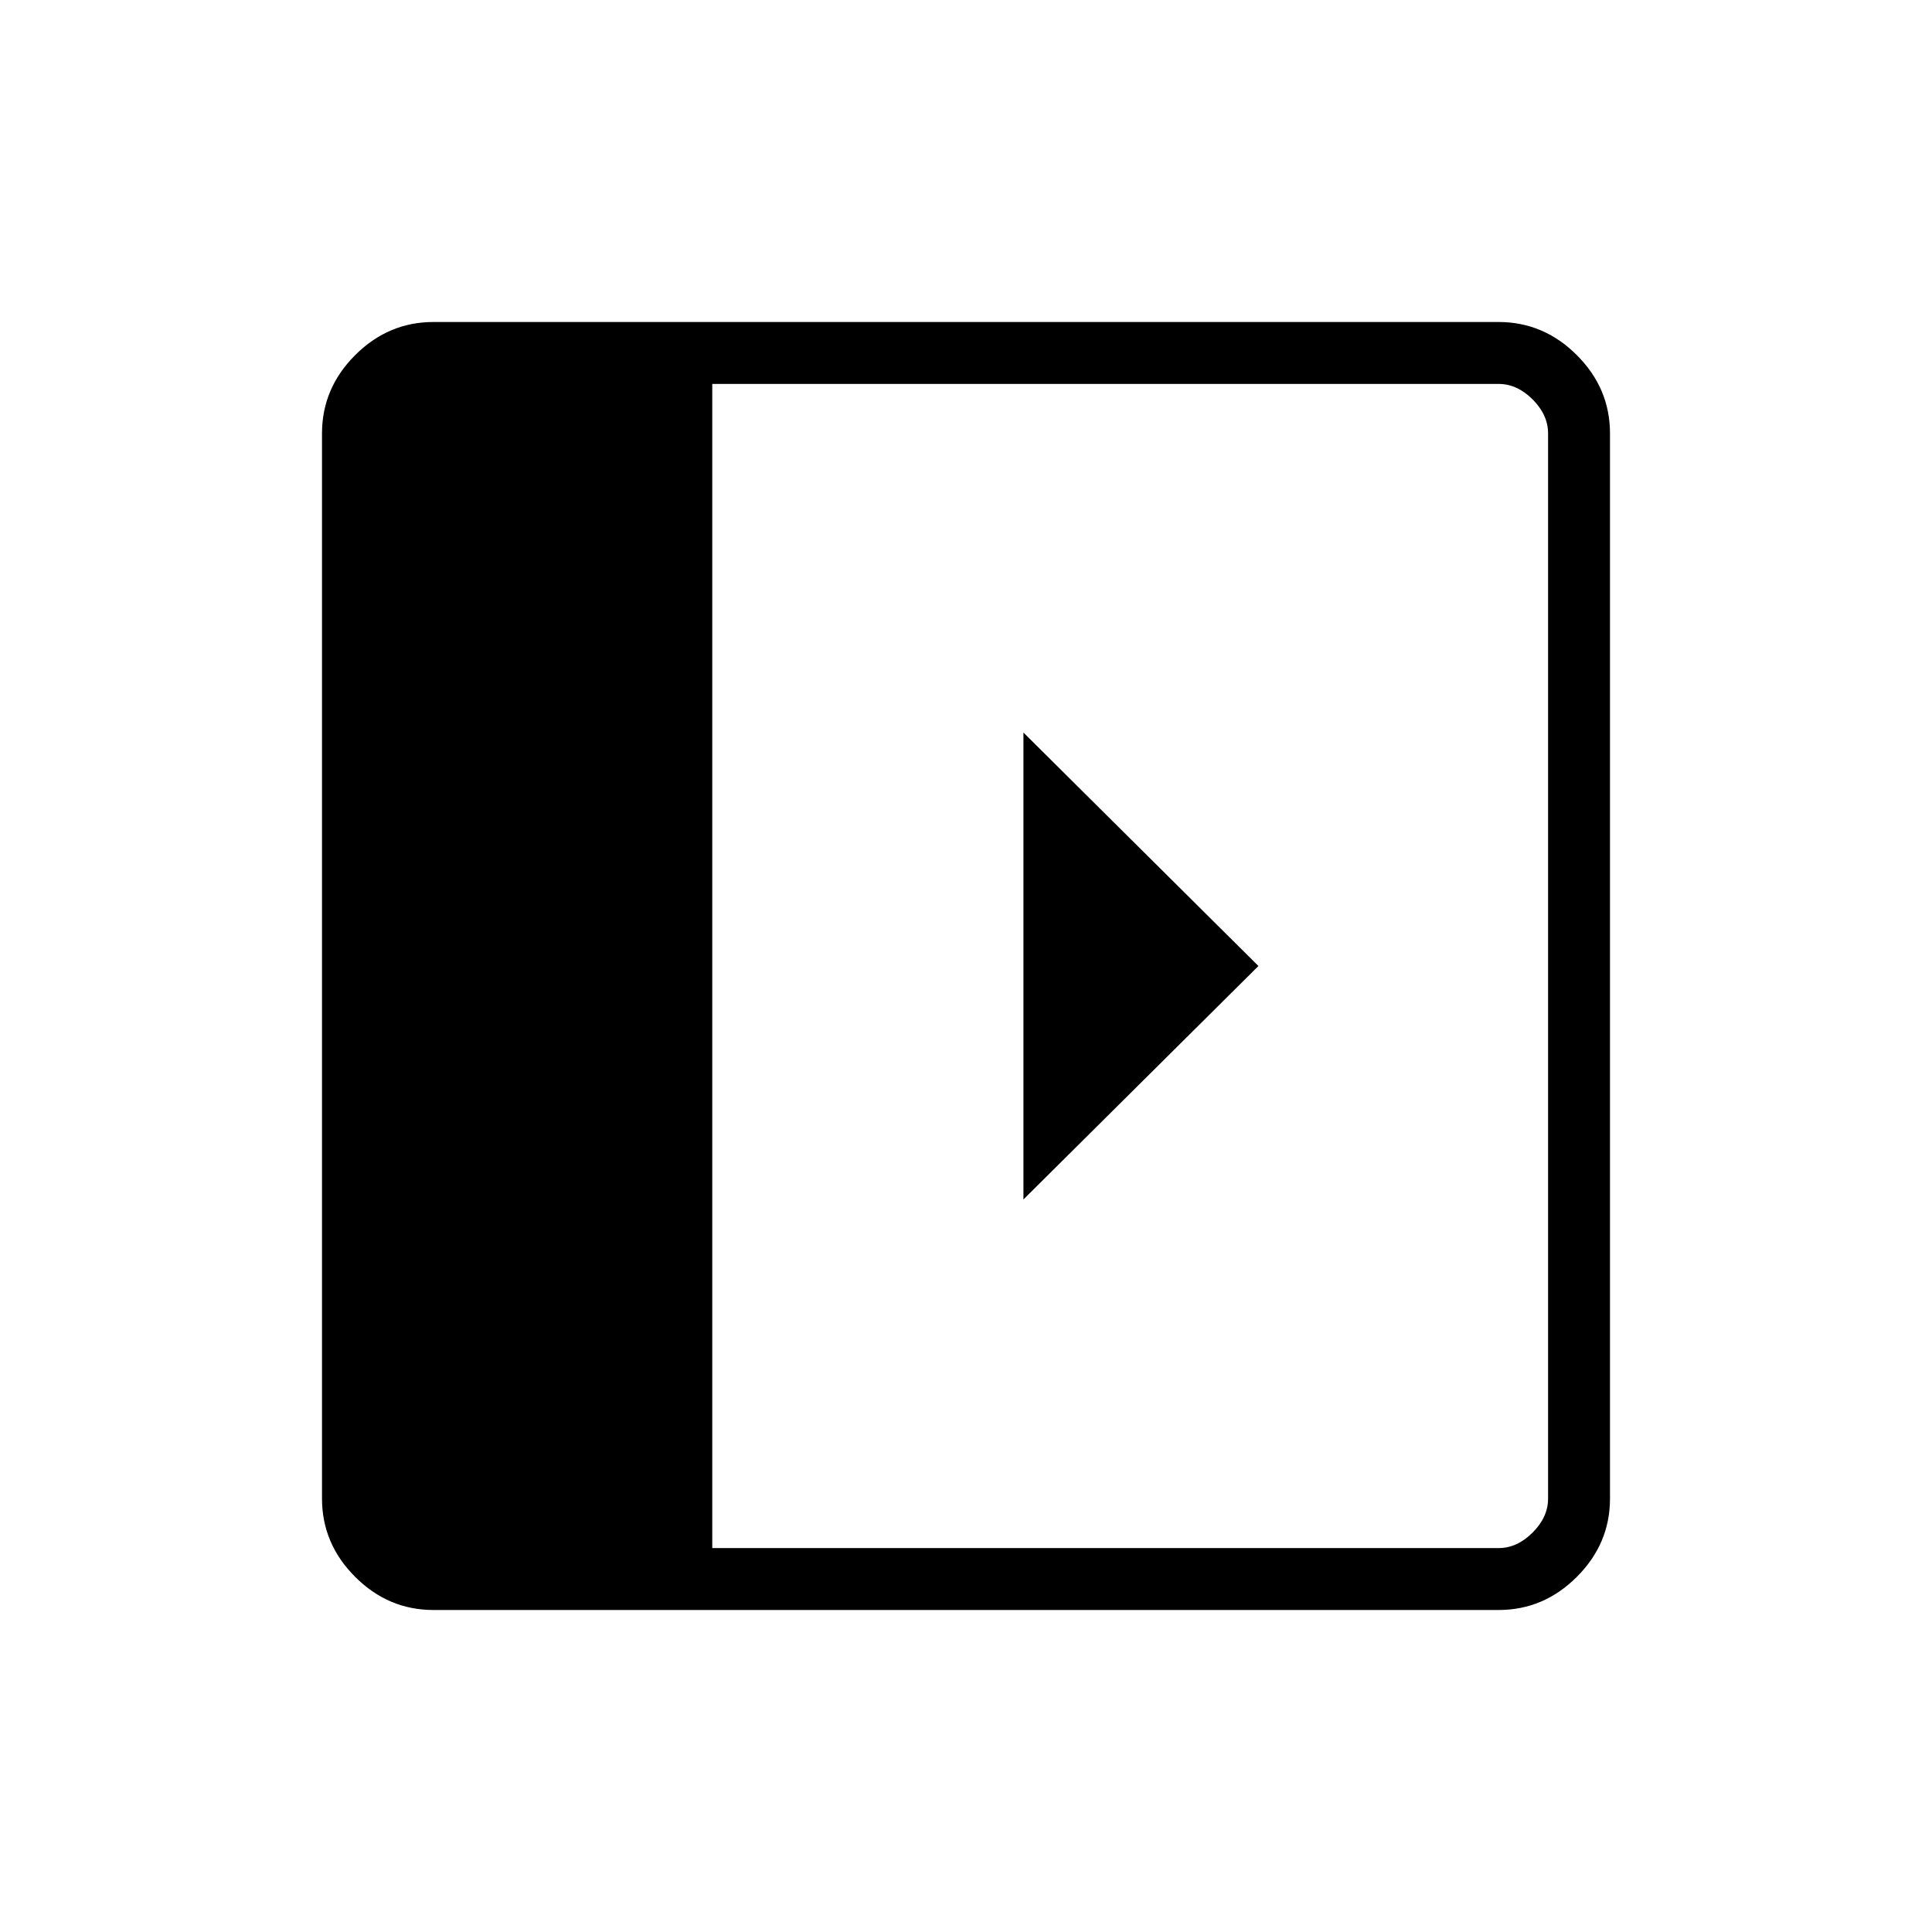 <svg xmlns="http://www.w3.org/2000/svg" height="48px" viewBox="0 -960 960 960" width="48px" fill="#000000"><path d="M508.54-596v232l116.77-116-116.77-116ZM215.38-160q-22.44 0-38.91-16.47Q160-192.94 160-215.38v-529.24q0-22.44 16.47-38.91Q192.94-800 215.38-800h529.24q22.44 0 38.91 16.47Q800-767.06 800-744.62v529.24q0 22.44-16.47 38.91Q767.06-160 744.62-160H215.38Zm138.54-30.77h390.7q9.23 0 16.92-7.69 7.69-7.69 7.69-16.92v-529.24q0-9.23-7.69-16.92-7.69-7.69-16.92-7.69h-390.7v578.46Z"/></svg>